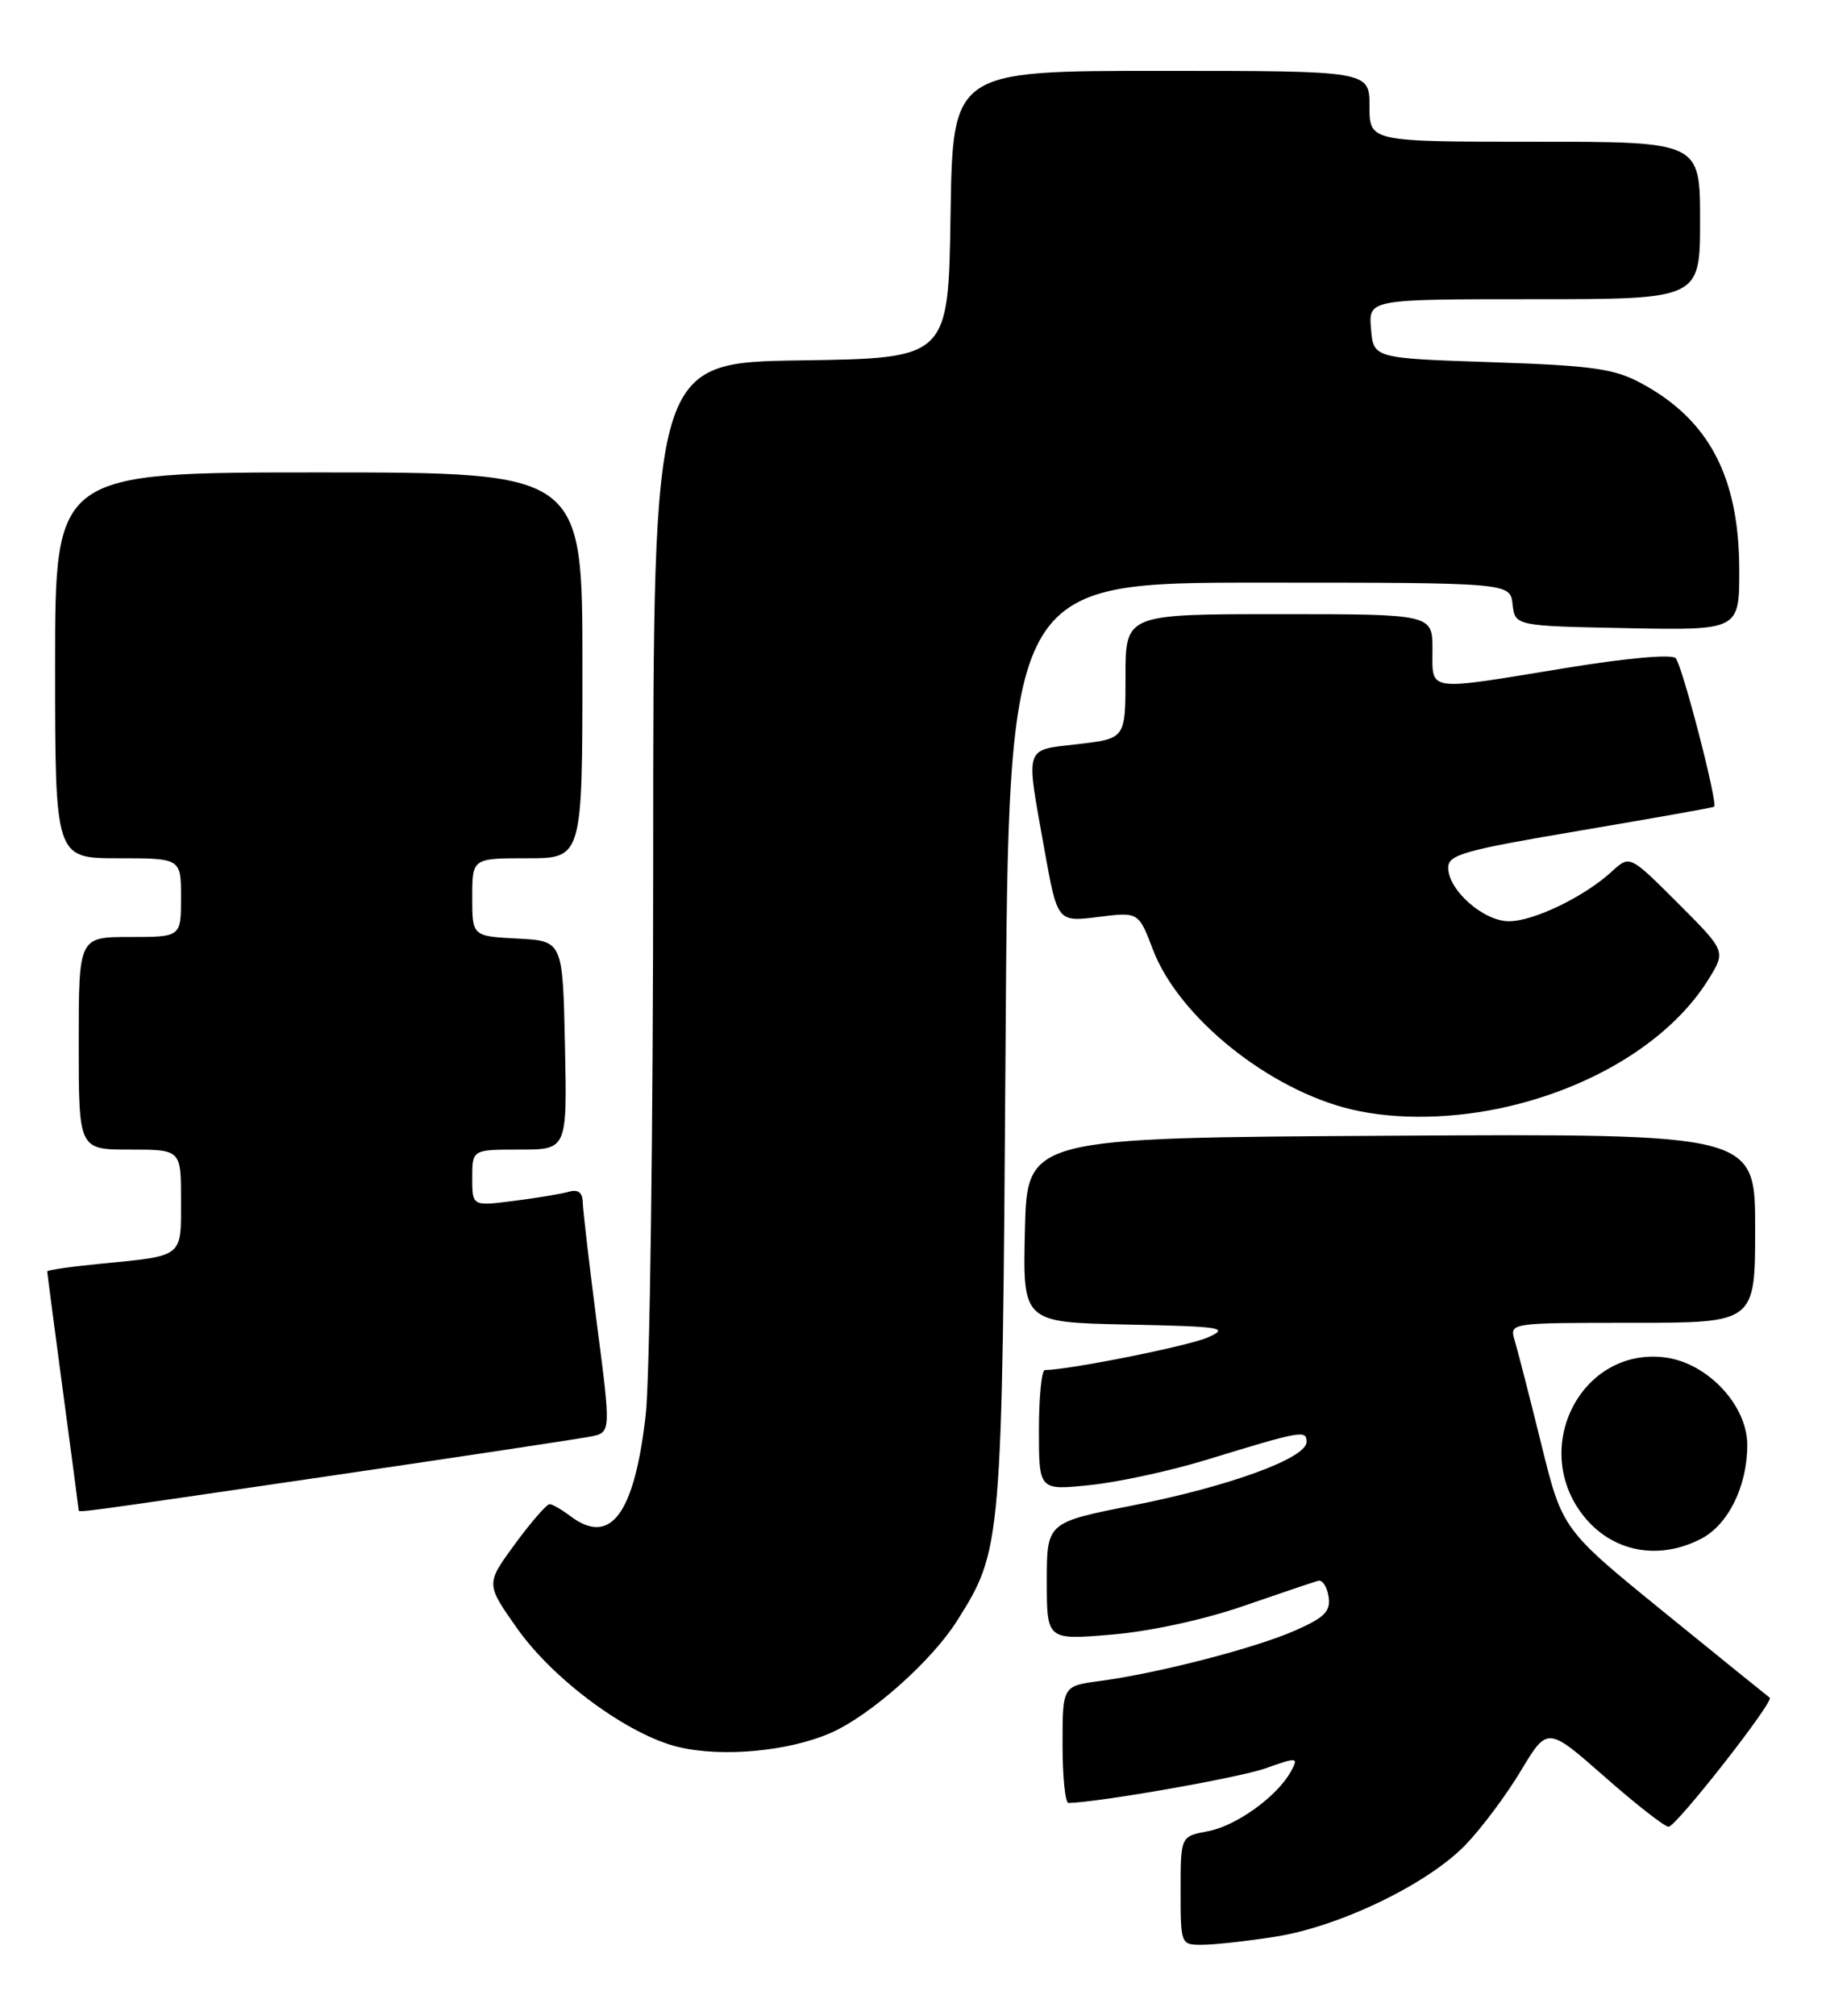 <?xml version="1.0" encoding="UTF-8" standalone="no"?>
<!DOCTYPE svg PUBLIC "-//W3C//DTD SVG 1.1//EN" "http://www.w3.org/Graphics/SVG/1.1/DTD/svg11.dtd" >
<svg xmlns="http://www.w3.org/2000/svg" xmlns:xlink="http://www.w3.org/1999/xlink" version="1.1" viewBox="0 0 232 256">
 <g >
 <path fill="currentColor"
d=" M 162.00 245.97 C 170.16 244.70 181.36 239.30 186.19 234.31 C 188.22 232.21 191.39 227.97 193.24 224.88 C 196.61 219.27 196.61 219.27 203.85 225.63 C 207.83 229.14 211.50 232.00 212.00 232.00 C 212.95 232.00 225.46 216.05 224.85 215.61 C 224.66 215.48 218.65 210.62 211.50 204.81 C 198.50 194.25 198.50 194.25 195.82 183.38 C 194.34 177.39 192.82 171.49 192.45 170.25 C 191.77 168.00 191.77 168.00 207.38 168.00 C 223.00 168.00 223.00 168.00 223.00 155.99 C 223.00 143.98 223.00 143.98 176.75 144.24 C 130.50 144.50 130.50 144.50 130.22 156.22 C 129.94 167.94 129.94 167.94 143.22 168.22 C 155.29 168.47 156.23 168.62 153.50 169.84 C 151.09 170.93 135.82 173.98 132.75 174.00 C 132.34 174.00 132.00 177.44 132.00 181.64 C 132.00 189.28 132.00 189.28 138.47 188.61 C 142.03 188.25 148.67 186.81 153.22 185.42 C 165.44 181.68 166.00 181.58 166.00 183.13 C 166.00 185.19 156.20 188.77 143.94 191.19 C 133.00 193.35 133.00 193.35 133.00 200.82 C 133.00 208.29 133.00 208.29 141.22 207.60 C 146.11 207.19 152.91 205.72 157.97 203.97 C 162.66 202.35 166.94 200.91 167.48 200.76 C 168.01 200.62 168.61 201.52 168.80 202.77 C 169.08 204.64 168.33 205.41 164.57 207.07 C 159.53 209.30 147.17 212.50 139.75 213.49 C 135.00 214.12 135.00 214.12 135.00 221.56 C 135.00 225.65 135.34 228.99 135.75 228.98 C 139.70 228.89 157.43 225.77 160.76 224.59 C 164.85 223.14 164.99 223.16 164.04 224.93 C 162.34 228.10 157.10 231.89 153.47 232.57 C 150.00 233.22 150.00 233.22 150.00 240.11 C 150.00 246.96 150.02 247.00 152.75 246.99 C 154.26 246.99 158.43 246.53 162.00 245.97 Z  M 105.60 220.06 C 110.61 217.84 118.34 210.98 121.56 205.90 C 127.31 196.81 127.33 196.51 127.76 132.75 C 128.15 74.00 128.15 74.00 160.01 74.00 C 191.87 74.00 191.87 74.00 192.18 76.75 C 192.50 79.50 192.50 79.50 206.75 79.78 C 221.00 80.05 221.00 80.05 220.98 72.28 C 220.94 60.53 217.12 53.29 208.50 48.66 C 205.08 46.82 202.34 46.43 189.50 46.00 C 174.50 45.50 174.50 45.50 174.19 41.75 C 173.88 38.00 173.88 38.00 194.94 38.00 C 216.00 38.00 216.00 38.00 216.00 28.00 C 216.00 18.00 216.00 18.00 195.00 18.00 C 174.00 18.00 174.00 18.00 174.00 13.50 C 174.00 9.00 174.00 9.00 147.52 9.00 C 121.05 9.00 121.05 9.00 120.77 27.25 C 120.50 45.50 120.50 45.50 101.75 45.77 C 83.00 46.04 83.00 46.04 82.99 108.77 C 82.99 143.27 82.56 175.19 82.04 179.71 C 80.59 192.36 77.56 196.40 72.44 192.53 C 71.37 191.72 70.20 191.05 69.84 191.03 C 69.47 191.01 67.49 193.29 65.44 196.08 C 61.71 201.16 61.71 201.16 65.72 206.83 C 70.35 213.39 79.88 220.38 86.22 221.88 C 91.83 223.21 100.28 222.41 105.60 220.06 Z  M 216.13 195.43 C 219.58 193.65 222.00 188.74 222.00 183.52 C 222.00 178.45 216.91 173.05 211.50 172.39 C 200.92 171.09 194.37 183.84 201.16 192.48 C 204.79 197.09 210.68 198.25 216.13 195.43 Z  M 41.67 187.48 C 58.63 184.99 73.65 182.72 75.06 182.44 C 77.63 181.92 77.63 181.92 75.85 168.21 C 74.88 160.67 74.06 153.68 74.04 152.68 C 74.01 151.44 73.45 151.02 72.25 151.36 C 71.29 151.63 68.14 152.16 65.25 152.52 C 60.00 153.19 60.00 153.19 60.00 149.59 C 60.00 146.00 60.00 146.00 66.03 146.00 C 72.06 146.00 72.06 146.00 71.78 132.75 C 71.50 119.50 71.50 119.50 65.75 119.20 C 60.00 118.90 60.00 118.90 60.00 113.95 C 60.00 109.00 60.00 109.00 67.00 109.00 C 74.00 109.00 74.00 109.00 74.00 84.50 C 74.00 60.00 74.00 60.00 40.50 60.00 C 7.00 60.00 7.00 60.00 7.00 84.50 C 7.00 109.00 7.00 109.00 15.00 109.00 C 23.00 109.00 23.00 109.00 23.00 114.00 C 23.00 119.00 23.00 119.00 16.50 119.00 C 10.00 119.00 10.00 119.00 10.00 132.50 C 10.00 146.00 10.00 146.00 16.50 146.00 C 23.00 146.00 23.00 146.00 23.00 152.43 C 23.00 159.77 23.40 159.46 12.75 160.50 C 9.04 160.86 6.00 161.30 6.00 161.47 C 6.00 161.64 6.90 168.47 7.99 176.64 C 9.09 184.81 9.99 191.61 9.99 191.75 C 10.00 192.14 9.05 192.26 41.67 187.48 Z  M 191.77 140.49 C 203.02 137.84 212.49 131.80 217.10 124.33 C 219.28 120.80 219.28 120.80 213.18 114.70 C 207.07 108.59 207.07 108.59 204.78 110.69 C 201.31 113.88 194.86 117.00 191.72 117.00 C 188.48 117.00 184.00 113.05 184.00 110.20 C 184.00 108.54 186.00 107.98 200.75 105.49 C 209.96 103.93 217.63 102.57 217.79 102.46 C 218.30 102.10 213.75 84.53 212.90 83.59 C 212.42 83.05 206.68 83.57 198.79 84.86 C 181.03 87.77 182.00 87.91 182.00 82.50 C 182.00 78.00 182.00 78.00 162.50 78.00 C 143.00 78.00 143.00 78.00 143.00 85.90 C 143.00 93.80 143.00 93.80 137.00 94.50 C 130.05 95.31 130.31 94.52 132.67 107.74 C 134.34 117.10 134.34 117.10 139.50 116.46 C 144.66 115.81 144.66 115.81 146.49 120.62 C 149.77 129.21 161.26 138.44 171.75 140.91 C 177.52 142.27 184.87 142.12 191.77 140.49 Z "/>
</g>
</svg>